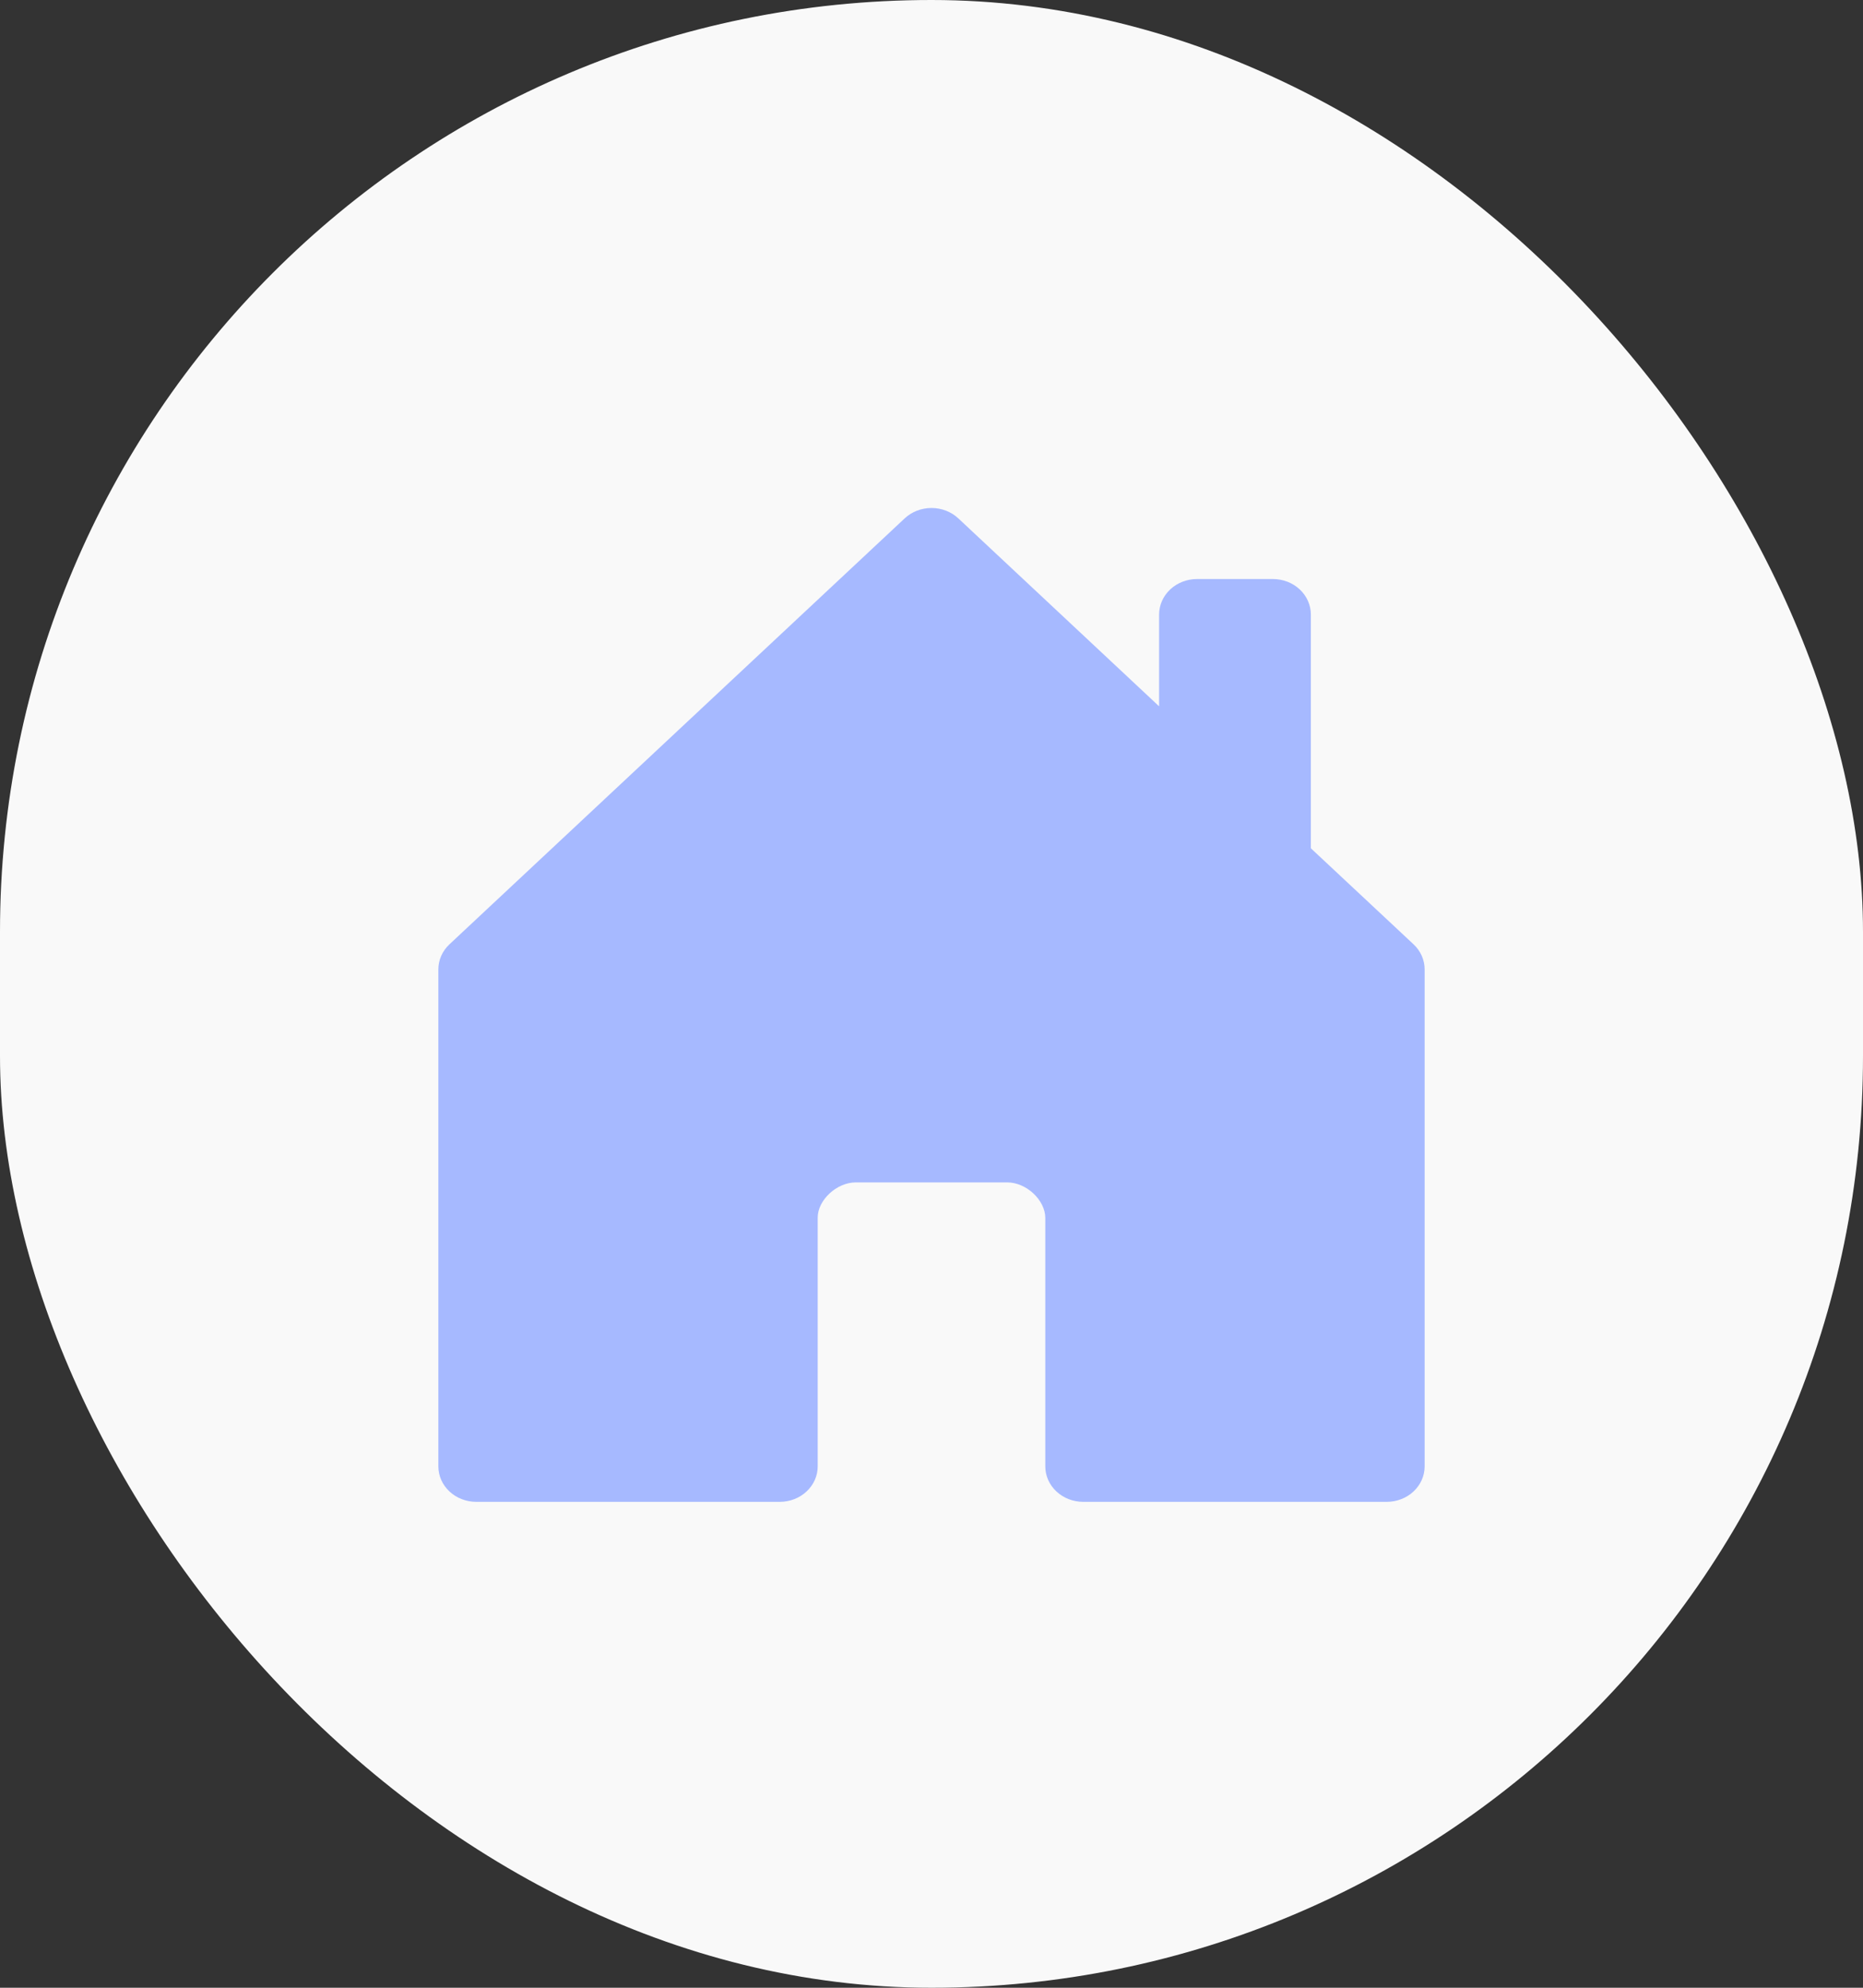 <svg width="75" height="80" viewBox="0 0 75 80" fill="none" xmlns="http://www.w3.org/2000/svg">
<rect x="0" y="0" width="75" height="80" fill="#333333" stroke="none"/>
<rect width="75" height="80" rx="37.5" fill="#F9F9F9"/>
<path d="M32.919 59.016V49.002C32.919 48.302 33.682 47.588 34.446 47.588H40.554C41.318 47.588 42.081 48.302 42.081 49.017V59.016C42.081 59.395 42.242 59.758 42.529 60.026C42.815 60.294 43.204 60.444 43.609 60.444H55.826C56.231 60.444 56.619 60.294 56.906 60.026C57.192 59.758 57.353 59.395 57.353 59.016V39.017C57.353 38.83 57.314 38.644 57.238 38.47C57.161 38.297 57.049 38.139 56.907 38.006L52.772 34.14V24.733C52.772 24.354 52.611 23.99 52.324 23.722C52.038 23.454 51.649 23.304 51.244 23.304H48.19C47.785 23.304 47.397 23.454 47.11 23.722C46.824 23.99 46.663 24.354 46.663 24.733V28.427L38.581 20.864C38.439 20.731 38.271 20.626 38.085 20.553C37.9 20.482 37.701 20.445 37.5 20.445C37.299 20.445 37.1 20.482 36.915 20.553C36.729 20.626 36.561 20.731 36.419 20.864L18.093 38.006C17.951 38.139 17.839 38.297 17.762 38.47C17.686 38.644 17.647 38.83 17.647 39.017V59.016C17.647 59.395 17.808 59.758 18.094 60.026C18.381 60.294 18.769 60.444 19.174 60.444H31.391C31.796 60.444 32.185 60.294 32.471 60.026C32.758 59.758 32.919 59.395 32.919 59.016Z" fill="#A6B9FF"/>
</svg>
